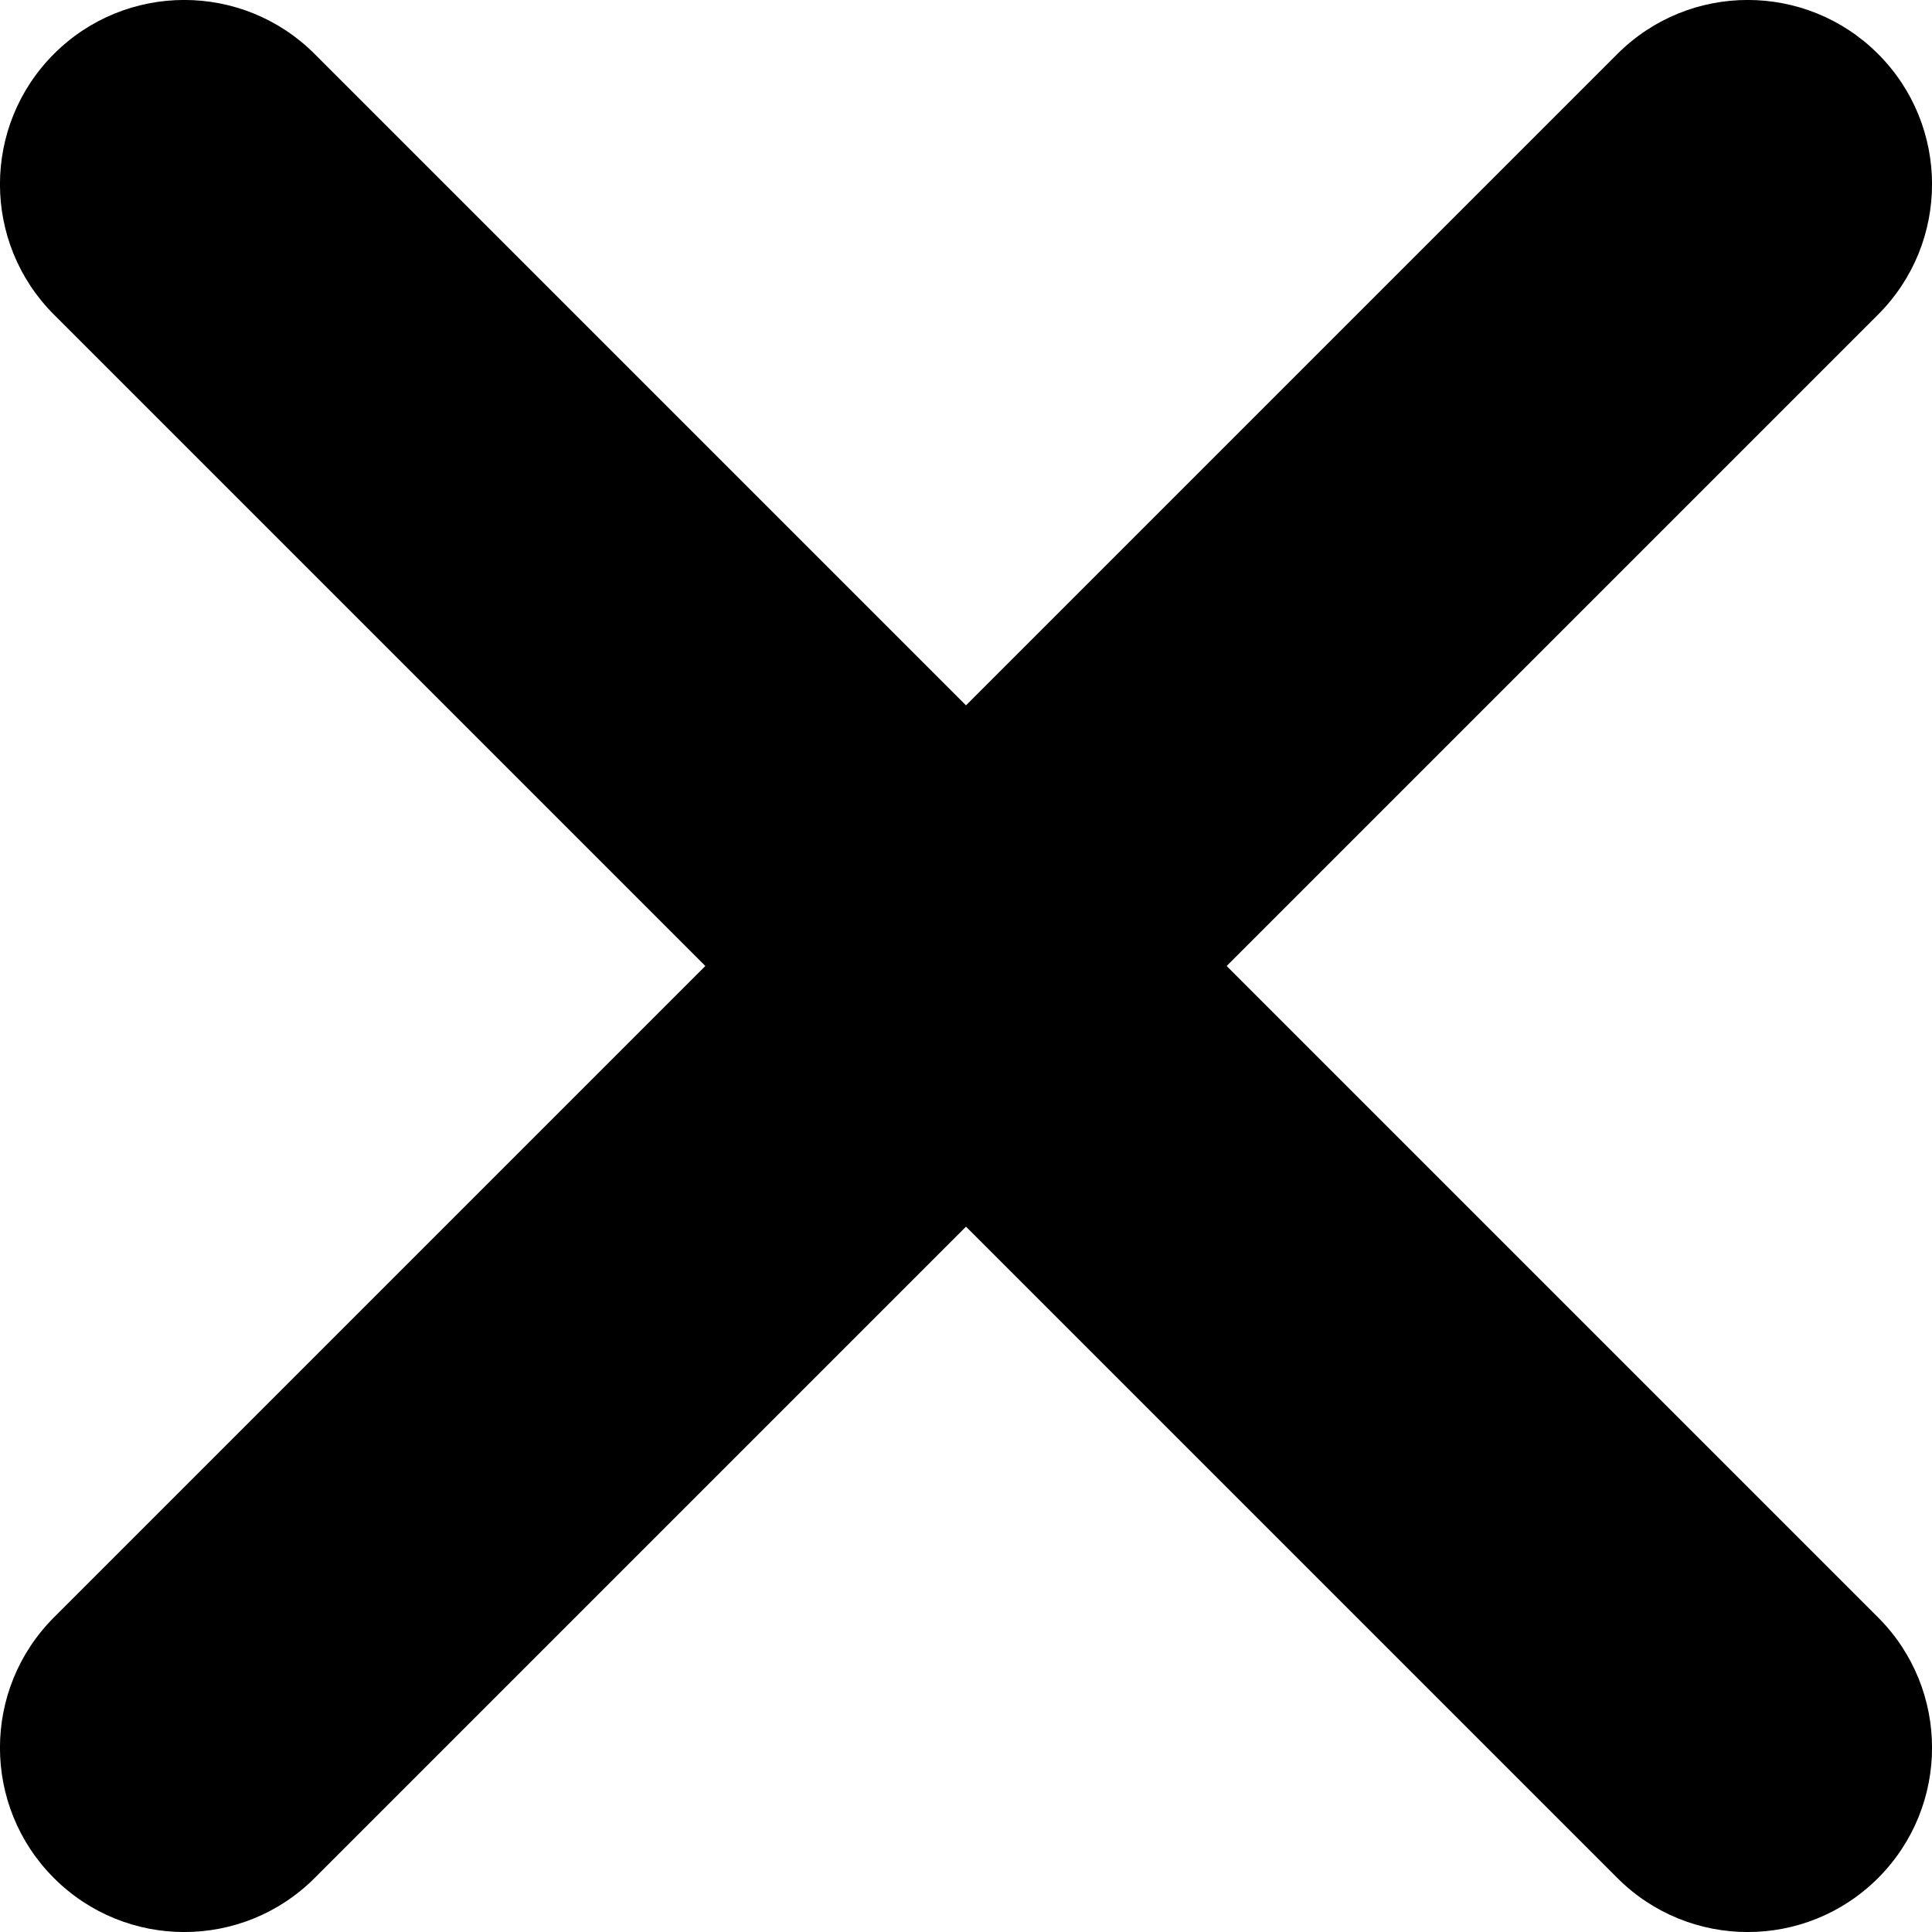 <svg xmlns="http://www.w3.org/2000/svg" width="12" height="12" fill="none" viewBox="0 0 12 12"><path fill="#000" fill-rule="evenodd" d="M0.335 0.335C-0.112 0.782 -0.112 1.507 0.335 1.954L4.381 6L0.335 10.046C-0.112 10.493 -0.112 11.218 0.335 11.665C0.782 12.112 1.507 12.112 1.954 11.665L6 7.619L10.046 11.665C10.493 12.112 11.218 12.112 11.665 11.665C12.112 11.218 12.112 10.493 11.665 10.046L7.619 6L11.665 1.954C12.112 1.507 12.112 0.782 11.665 0.335C11.218 -0.112 10.493 -0.112 10.046 0.335L6 4.381L1.954 0.335C1.507 -0.112 0.782 -0.112 0.335 0.335Z" clip-rule="evenodd"/></svg>